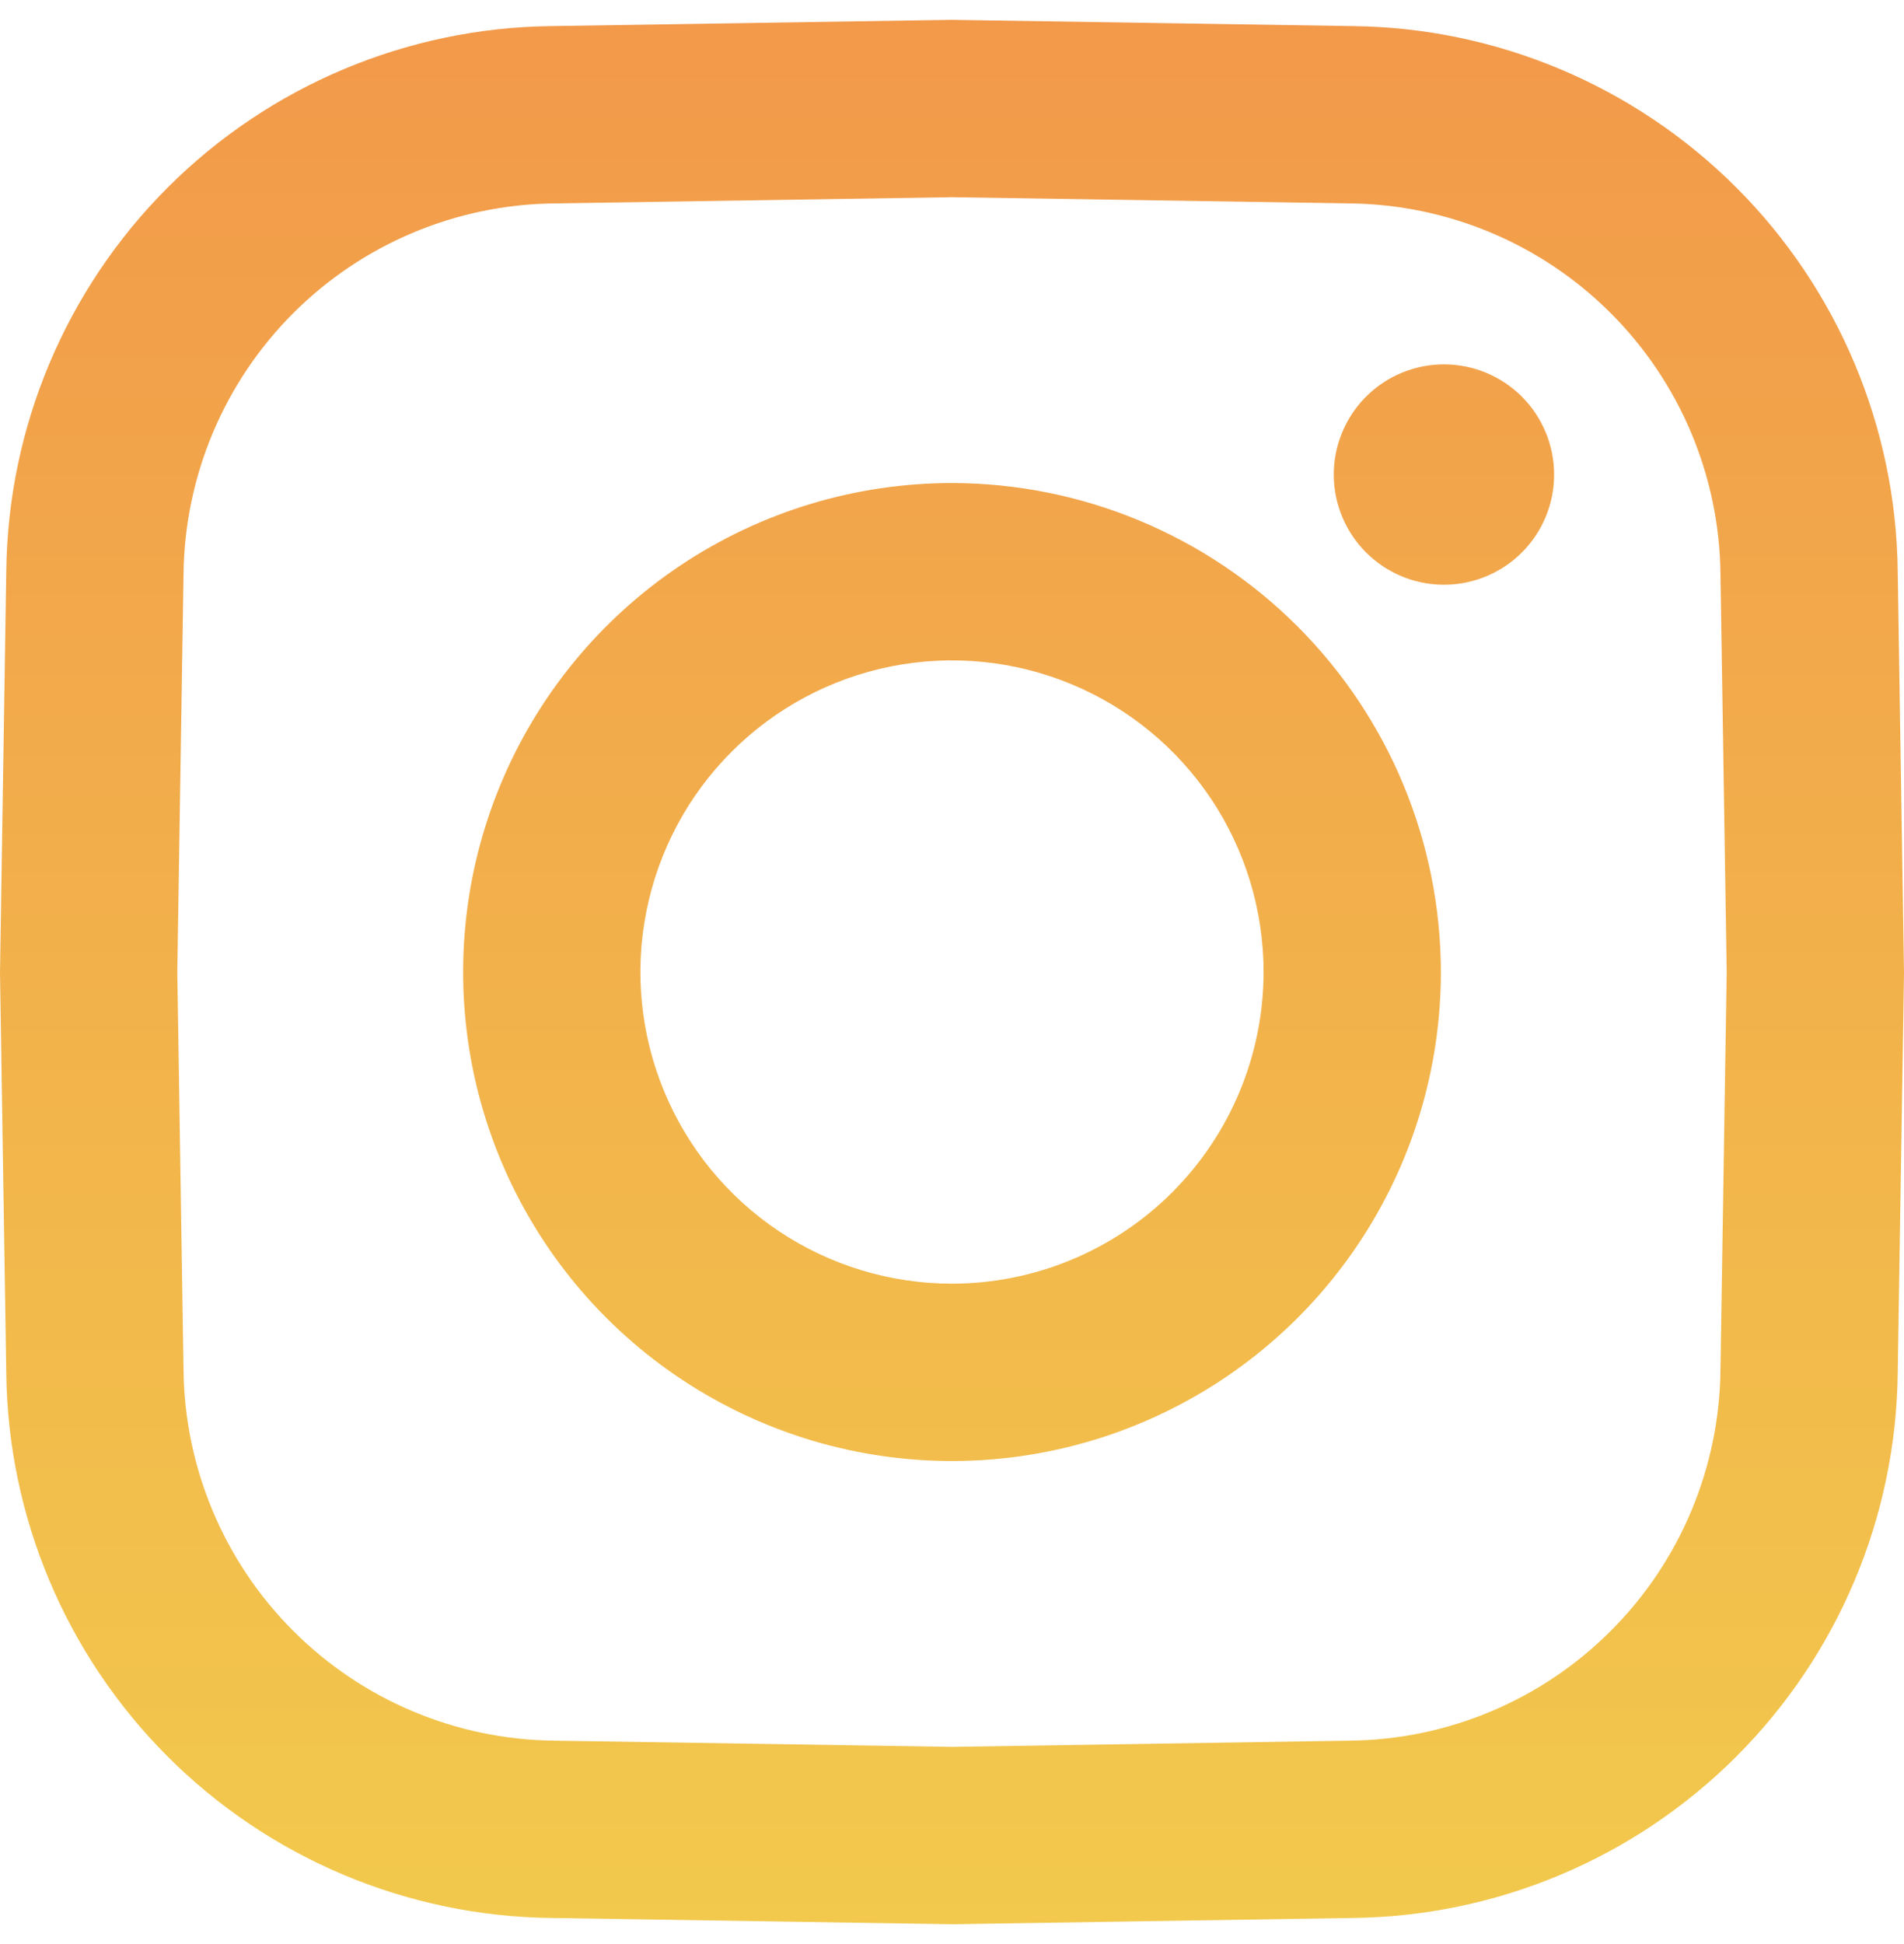 <svg width="48" height="49" viewBox="0 0 48 49" fill="none" xmlns="http://www.w3.org/2000/svg">
<path d="M39.179 11.961C39.18 12.51 39.017 13.047 38.712 13.504C38.407 13.961 37.973 14.317 37.465 14.527C36.958 14.737 36.399 14.792 35.861 14.685C35.322 14.578 34.827 14.313 34.439 13.925C34.05 13.537 33.786 13.042 33.678 12.503C33.571 11.964 33.626 11.406 33.837 10.898C34.047 10.391 34.403 9.957 34.86 9.652C35.316 9.347 35.854 9.184 36.403 9.184C37.139 9.184 37.845 9.477 38.366 9.997C38.887 10.518 39.179 11.224 39.179 11.961V11.961ZM48 24.5L48 24.535L47.842 34.604C47.801 38.235 46.341 41.705 43.773 44.273C41.206 46.84 37.735 48.301 34.105 48.342L24 48.5L23.965 48.5L13.896 48.342C10.265 48.301 6.795 46.841 4.227 44.274C1.66 41.706 0.199 38.236 0.158 34.605L0 24.5L0.001 24.465L0.158 14.396C0.199 10.765 1.66 7.295 4.227 4.727C6.795 2.16 10.265 0.699 13.896 0.658L24 0.5L24.035 0.501L34.104 0.658C37.735 0.699 41.205 2.16 43.773 4.727C46.34 7.294 47.8 10.765 47.842 14.395L48 24.5ZM43.53 24.5L43.373 14.466C43.346 11.998 42.353 9.638 40.607 7.893C38.862 6.148 36.503 5.155 34.035 5.127L24 4.97L13.966 5.127C11.498 5.155 9.138 6.148 7.393 7.893C5.648 9.638 4.655 11.998 4.627 14.466L4.47 24.5L4.627 34.535C4.655 37.003 5.648 39.362 7.393 41.107C9.138 42.853 11.498 43.846 13.966 43.873L24 44.03L34.035 43.873C36.503 43.846 38.862 42.853 40.607 41.107C42.353 39.362 43.346 37.003 43.373 34.535L43.53 24.5ZM36.325 24.5C36.325 26.938 35.602 29.321 34.248 31.347C32.894 33.374 30.969 34.954 28.716 35.887C26.464 36.82 23.986 37.064 21.596 36.588C19.205 36.112 17.009 34.939 15.285 33.215C13.561 31.491 12.388 29.295 11.912 26.904C11.437 24.514 11.681 22.036 12.614 19.784C13.546 17.532 15.126 15.607 17.153 14.252C19.18 12.898 21.563 12.175 24 12.175C27.268 12.179 30.401 13.479 32.711 15.789C35.022 18.1 36.321 21.233 36.325 24.5V24.5ZM31.855 24.5C31.855 22.947 31.395 21.428 30.532 20.136C29.668 18.844 28.442 17.837 27.006 17.243C25.571 16.648 23.991 16.493 22.468 16.796C20.944 17.099 19.544 17.847 18.445 18.946C17.347 20.044 16.599 21.444 16.296 22.968C15.992 24.491 16.148 26.071 16.743 27.506C17.337 28.942 18.344 30.169 19.636 31.032C20.928 31.895 22.447 32.355 24 32.355C26.083 32.353 28.079 31.525 29.552 30.052C31.025 28.579 31.853 26.583 31.855 24.5H31.855Z" fill="url(#paint0_linear_63_1431)"/>
<defs>
<linearGradient id="paint0_linear_63_1431" x1="24" y1="0.5" x2="24" y2="48.5" gradientUnits="userSpaceOnUse">
<stop stop-color="#F2994A"/>
<stop offset="1" stop-color="#F2C94C"/>
</linearGradient>
</defs>
</svg>
